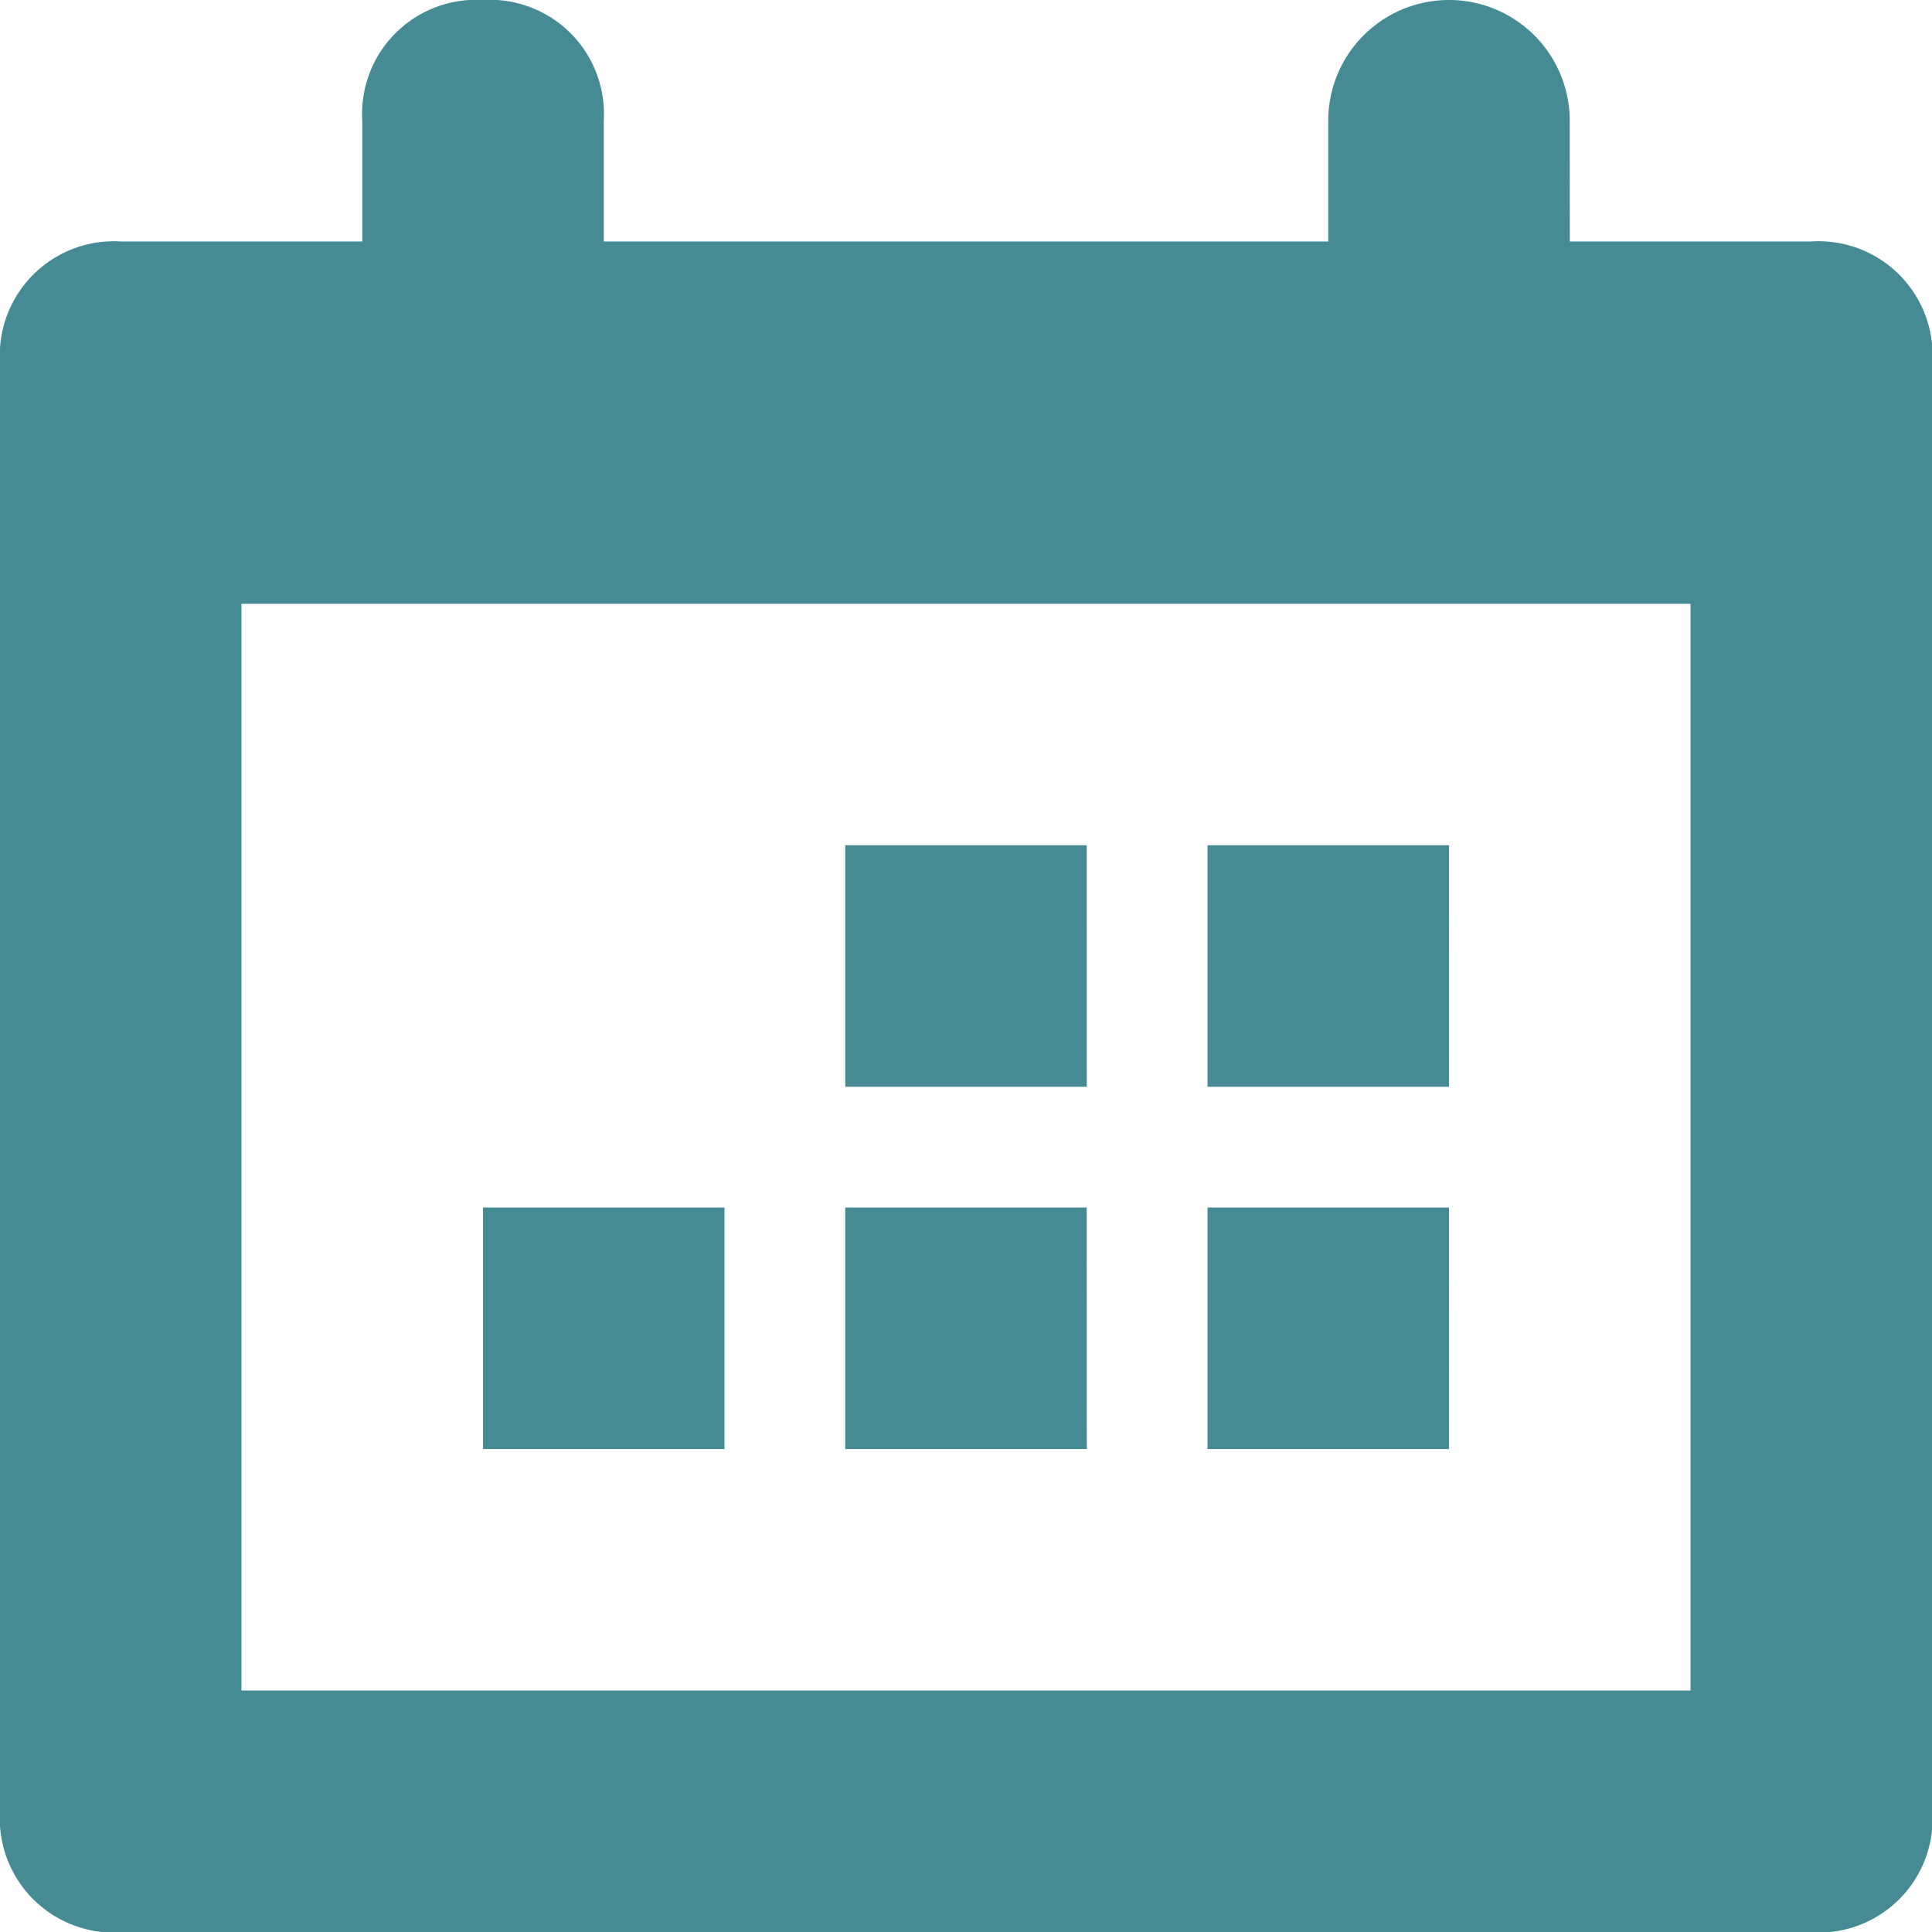 <svg xmlns="http://www.w3.org/2000/svg" width="23.795" height="23.795" viewBox="0 0 23.795 23.795">
  <g id="Calendar" transform="translate(-24 -242)">
    <rect id="Rectangle_557" data-name="Rectangle 557" width="23.795" height="23.795" transform="translate(24 242)" fill="none"/>
    <path id="Path_149" data-name="Path 149" d="M2.974,7.436V20.821H20.821V7.436ZM19.334,2.974h2.974A1.405,1.405,0,0,1,23.8,4.462V22.308A1.405,1.405,0,0,1,22.308,23.8H1.487A1.405,1.405,0,0,1,0,22.308V4.462A1.405,1.405,0,0,1,1.487,2.974H4.462V1.487A1.405,1.405,0,0,1,5.949,0,1.405,1.405,0,0,1,7.436,1.487V2.974h8.923V1.487a1.487,1.487,0,0,1,2.974,0ZM17.847,17.847H14.872V14.872h2.974Zm-4.462,0H10.41V14.872h2.974Zm4.462-4.462H14.872V10.41h2.974Zm-4.462,0H10.41V10.41h2.974ZM8.923,17.847H5.949V14.872H8.923Z" transform="translate(24 242)" fill="#468a94" fill-rule="evenodd"/>
  </g>
</svg>
